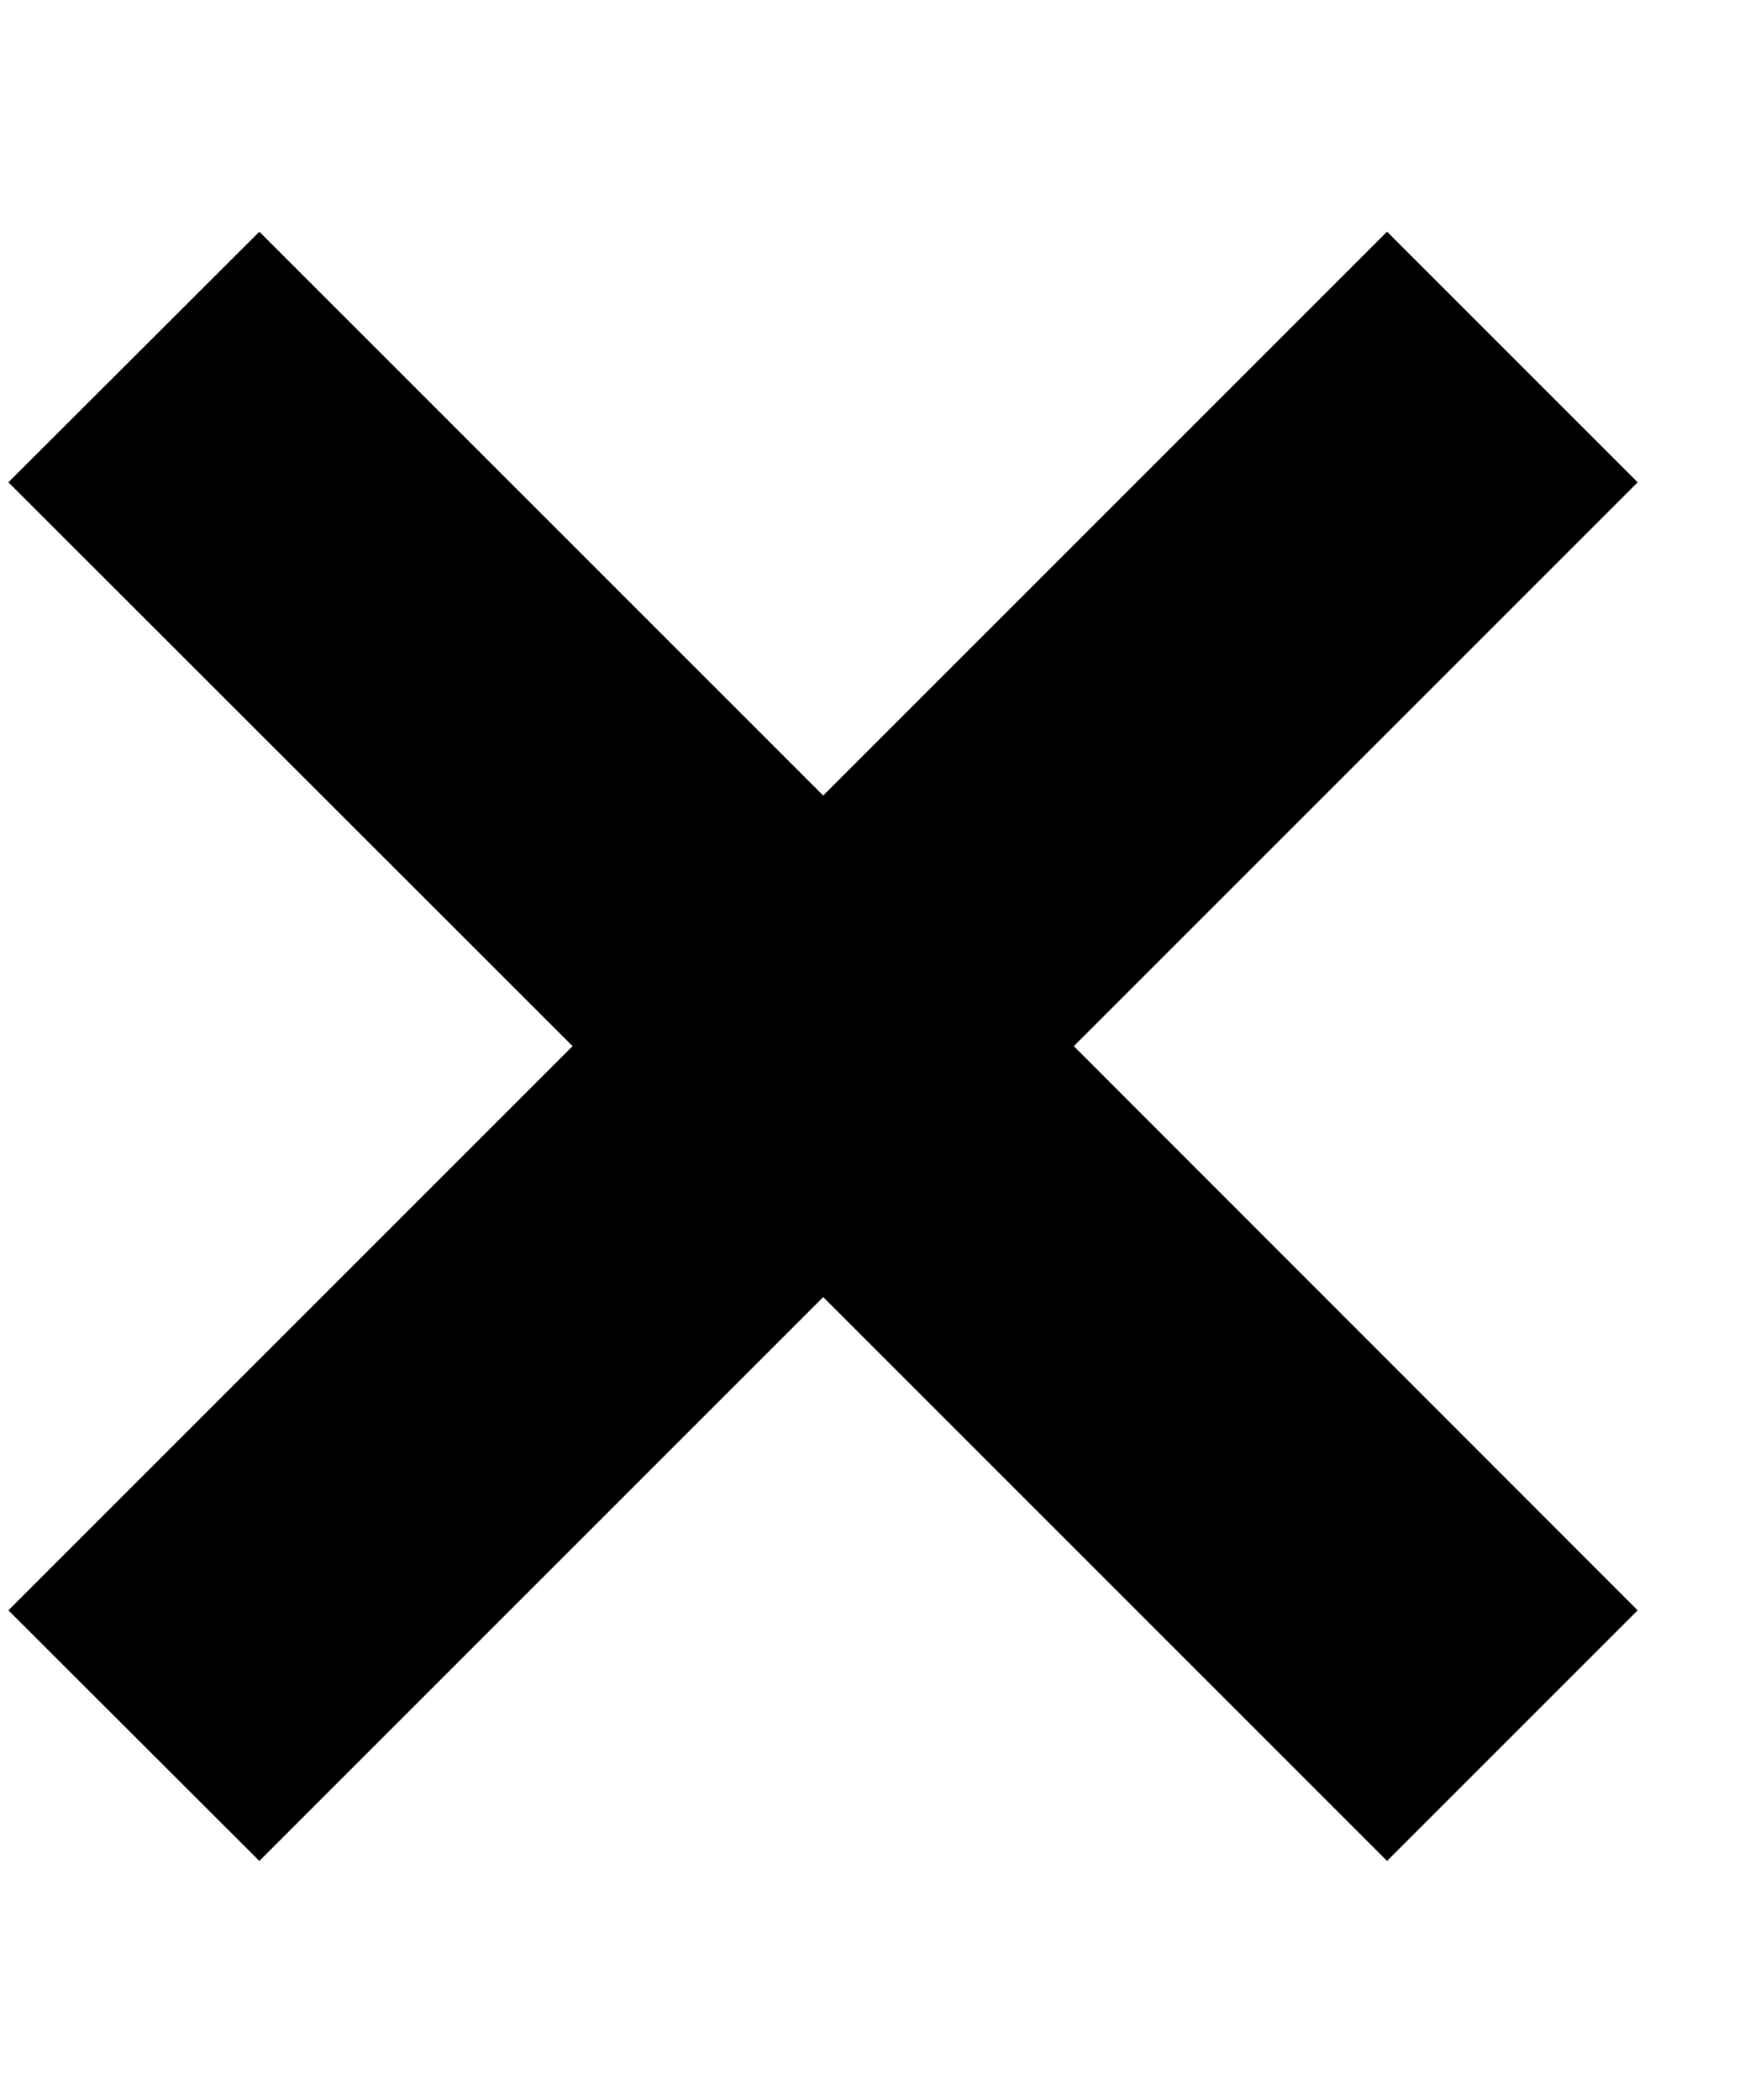 <svg width="5" height="6" viewBox="0 0 5 6" fill="none" xmlns="http://www.w3.org/2000/svg">
<path d="M4.679 1.378L3.963 0.662L2.352 2.273L0.741 0.662L0.024 1.378L1.636 2.989L0.024 4.601L0.741 5.317L2.352 3.706L3.963 5.317L4.679 4.601L3.068 2.989L4.679 1.378Z" fill="black"/>
</svg>
